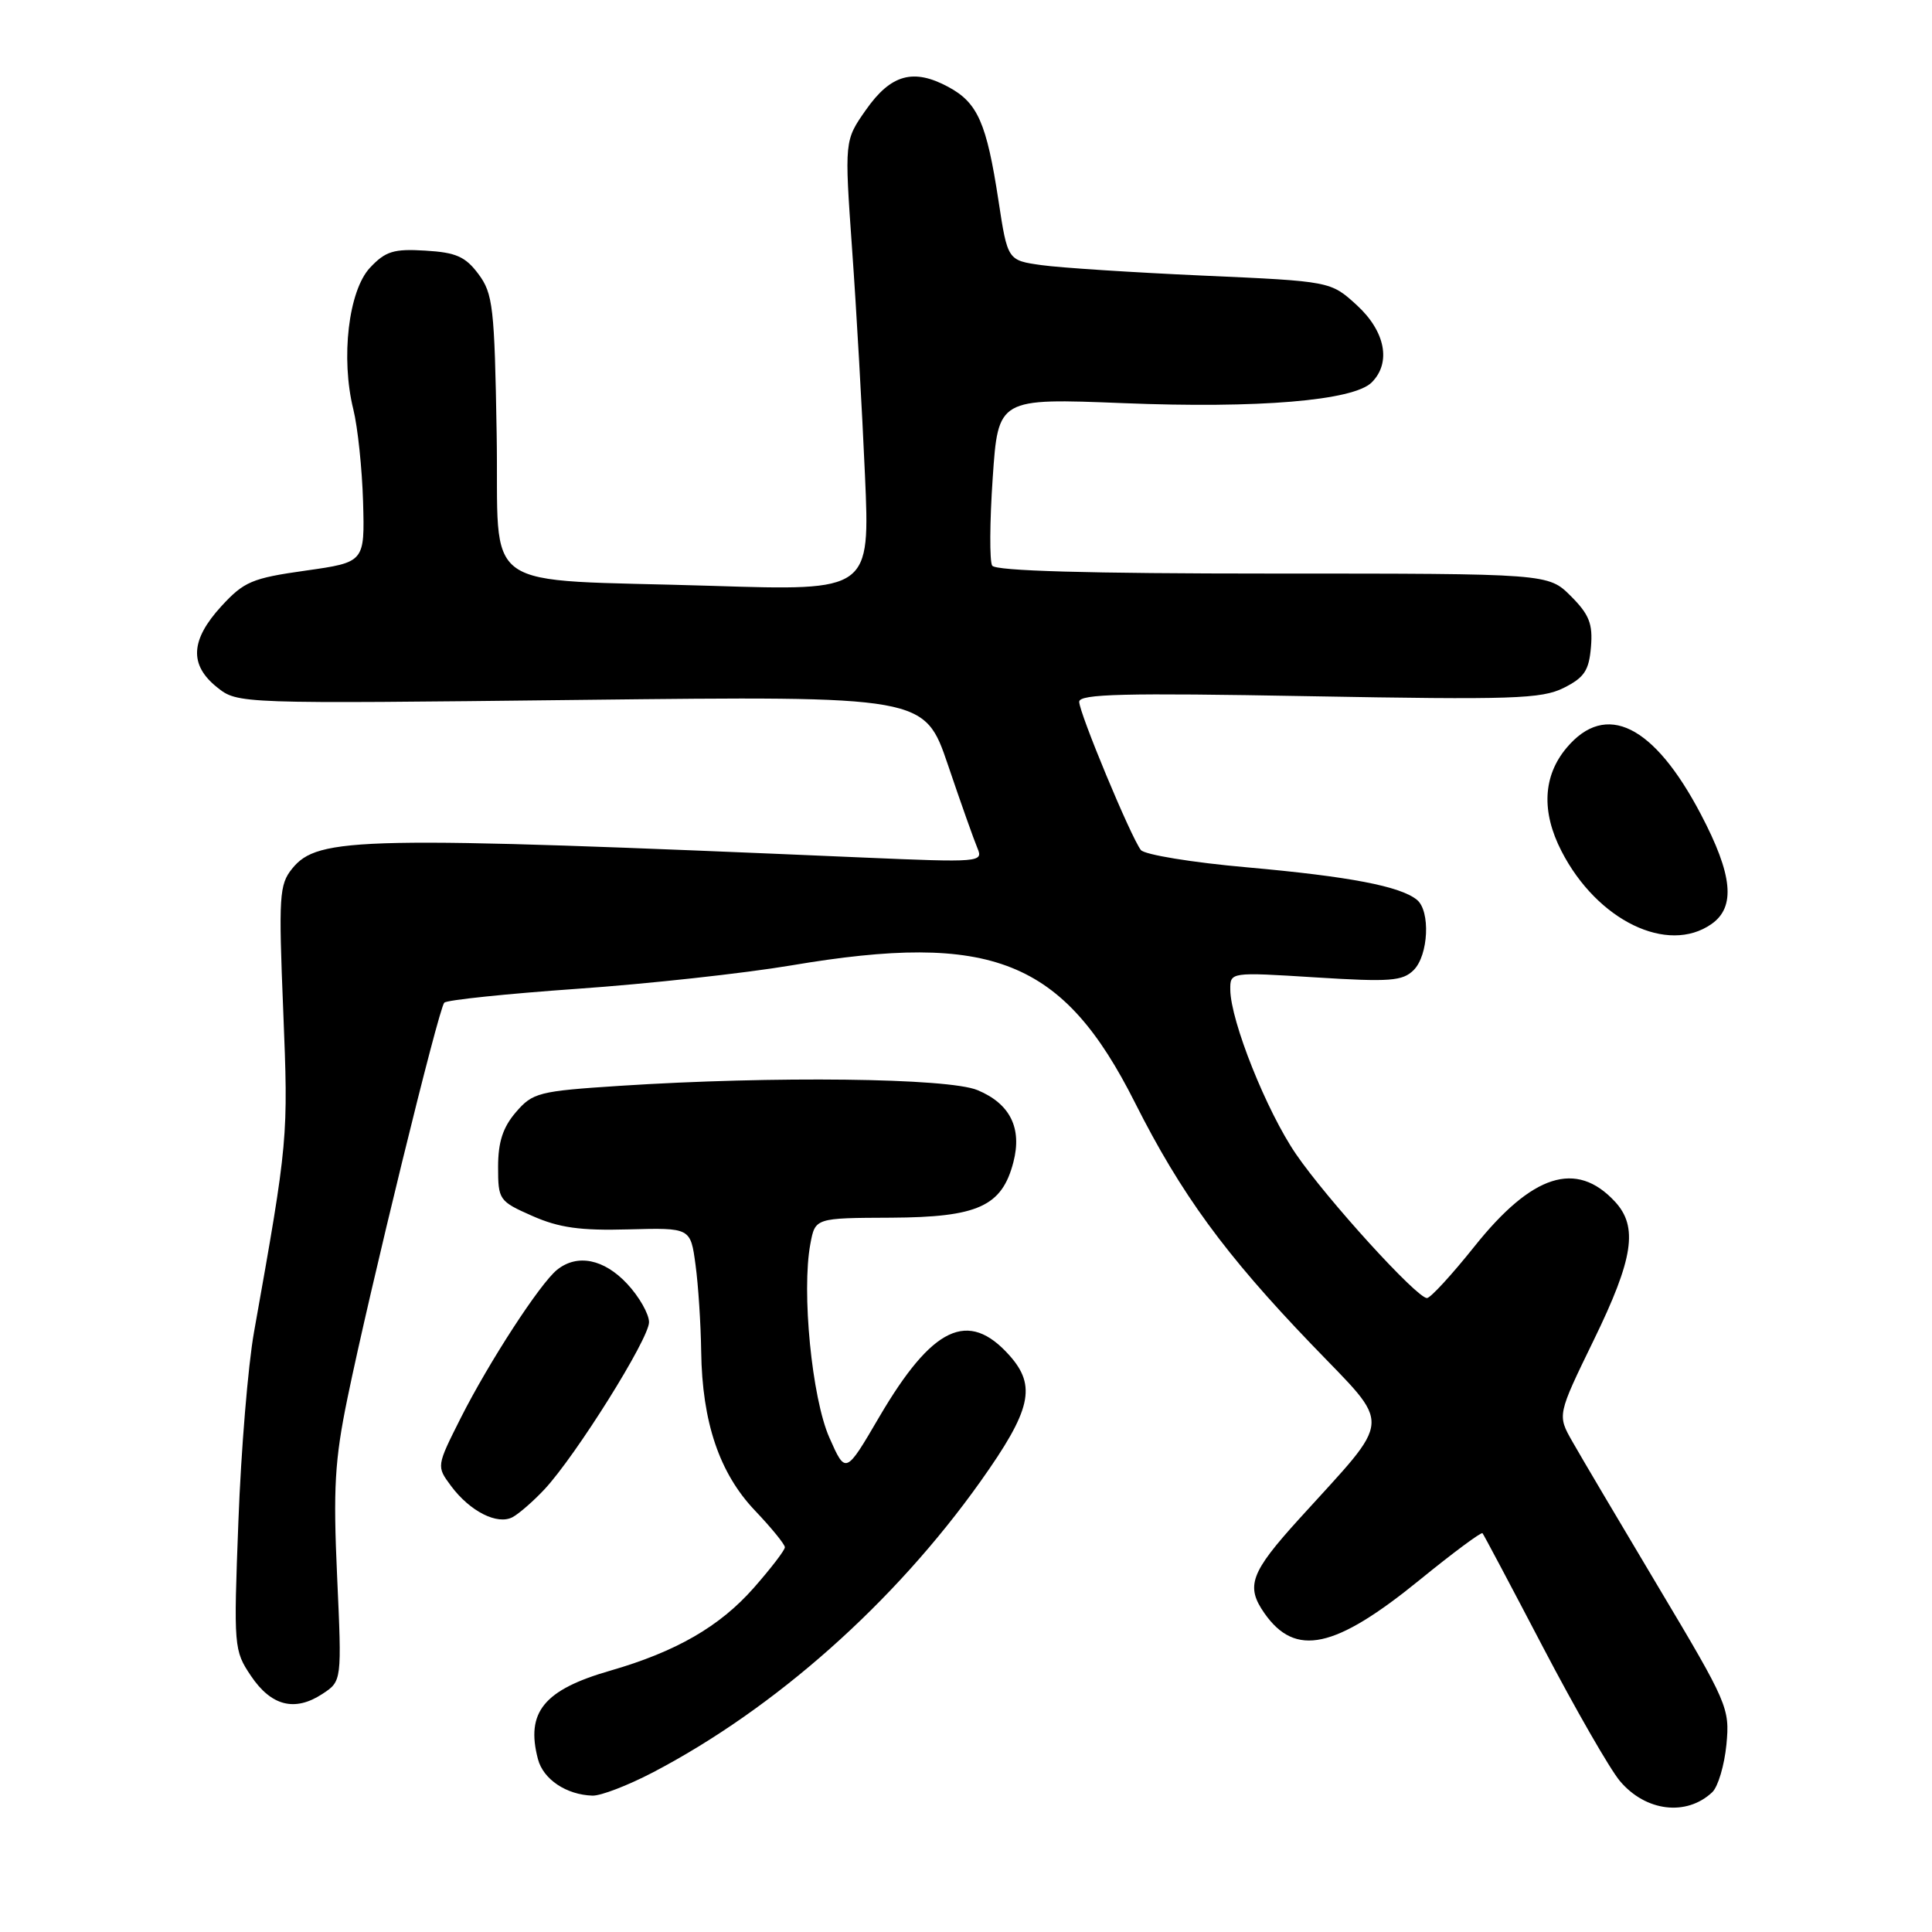 <?xml version="1.0" encoding="UTF-8" standalone="no"?>
<!DOCTYPE svg PUBLIC "-//W3C//DTD SVG 1.1//EN" "http://www.w3.org/Graphics/SVG/1.1/DTD/svg11.dtd" >
<svg xmlns="http://www.w3.org/2000/svg" xmlns:xlink="http://www.w3.org/1999/xlink" version="1.1" viewBox="0 0 256 256">
 <g >
 <path fill="currentColor"
d=" M 226.89 237.47 C 227.65 236.74 228.49 233.91 228.76 231.17 C 229.22 226.34 228.95 225.71 219.78 210.35 C 214.58 201.63 209.43 192.93 208.34 191.00 C 206.35 187.50 206.35 187.50 211.17 177.59 C 216.45 166.76 217.09 162.55 213.97 159.20 C 208.86 153.71 203.02 155.58 195.38 165.15 C 192.37 168.92 189.54 172.00 189.08 172.00 C 187.73 172.00 175.83 158.92 171.73 152.93 C 167.83 147.24 163.06 135.29 163.02 131.15 C 163.00 128.80 163.00 128.80 174.32 129.51 C 184.19 130.13 185.85 130.00 187.32 128.54 C 189.29 126.57 189.56 120.70 187.75 119.23 C 185.54 117.43 178.82 116.14 165.27 114.93 C 157.99 114.29 151.65 113.25 151.17 112.63 C 149.84 110.91 143.00 94.46 143.00 92.99 C 143.00 91.95 148.92 91.80 173.45 92.25 C 200.45 92.74 204.26 92.61 207.20 91.15 C 209.93 89.78 210.55 88.85 210.81 85.73 C 211.07 82.66 210.58 81.42 208.14 78.98 C 205.15 76.00 205.15 76.00 168.64 76.00 C 144.12 76.00 131.90 75.65 131.47 74.95 C 131.11 74.37 131.14 69.14 131.54 63.32 C 132.26 52.76 132.26 52.76 148.88 53.42 C 166.74 54.14 179.34 53.09 181.76 50.67 C 184.37 48.06 183.57 43.91 179.79 40.44 C 176.32 37.27 176.32 37.27 159.41 36.52 C 150.11 36.10 140.48 35.48 138.00 35.13 C 133.51 34.50 133.51 34.50 132.30 26.56 C 130.73 16.29 129.55 13.61 125.66 11.52 C 121.03 9.02 118.04 9.85 114.74 14.56 C 111.89 18.62 111.89 18.62 112.91 33.06 C 113.48 41.00 114.24 54.43 114.61 62.90 C 115.29 78.29 115.29 78.29 94.40 77.63 C 62.78 76.64 66.18 79.03 65.81 57.47 C 65.53 40.68 65.32 38.90 63.40 36.32 C 61.67 34.00 60.43 33.45 56.37 33.21 C 52.16 32.95 51.08 33.29 49.03 35.47 C 46.18 38.51 45.13 47.44 46.82 54.25 C 47.40 56.59 47.98 62.10 48.11 66.50 C 48.33 74.50 48.33 74.50 40.49 75.61 C 33.39 76.61 32.33 77.06 29.32 80.34 C 25.23 84.81 25.06 88.10 28.75 91.06 C 31.50 93.26 31.50 93.26 77.00 92.74 C 122.50 92.22 122.50 92.22 125.61 101.36 C 127.31 106.39 129.08 111.36 129.52 112.40 C 130.31 114.25 129.82 114.29 114.42 113.63 C 47.52 110.75 42.15 110.86 38.71 115.10 C 37.00 117.22 36.91 118.73 37.53 133.95 C 38.21 150.88 38.20 151.00 33.66 176.50 C 32.87 180.90 31.94 192.18 31.59 201.56 C 30.95 218.26 30.99 218.69 33.25 222.06 C 35.94 226.06 39.06 226.85 42.71 224.46 C 45.30 222.76 45.30 222.76 44.67 208.89 C 44.14 197.22 44.35 193.49 46.04 185.27 C 48.96 171.07 58.12 133.61 58.87 132.86 C 59.21 132.50 67.15 131.68 76.50 131.02 C 85.85 130.37 98.61 128.97 104.85 127.92 C 131.47 123.42 140.86 127.17 150.39 146.11 C 156.49 158.22 162.31 166.19 173.75 178.10 C 184.58 189.39 184.72 187.39 172.14 201.27 C 165.68 208.39 165.03 210.17 167.55 213.77 C 171.65 219.62 176.87 218.50 188.11 209.35 C 192.53 205.75 196.28 202.97 196.44 203.16 C 196.60 203.34 200.22 210.17 204.48 218.31 C 208.75 226.46 213.32 234.42 214.65 236.00 C 218.06 240.05 223.48 240.70 226.89 237.47 Z  M 86.50 234.86 C 102.71 226.38 118.48 212.38 129.89 196.34 C 136.65 186.83 137.38 183.66 133.75 179.59 C 128.30 173.49 123.54 175.75 116.49 187.78 C 112.05 195.37 112.05 195.37 109.89 190.48 C 107.58 185.25 106.19 171.12 107.38 164.81 C 108.02 161.39 108.02 161.39 118.07 161.35 C 129.58 161.29 132.76 159.85 134.28 153.99 C 135.45 149.48 133.85 146.25 129.53 144.45 C 125.67 142.83 102.46 142.56 82.11 143.88 C 71.36 144.58 70.59 144.78 68.36 147.37 C 66.64 149.37 66.00 151.32 66.00 154.61 C 66.00 158.99 66.12 159.17 70.54 161.12 C 74.07 162.68 76.89 163.08 83.29 162.90 C 91.50 162.68 91.50 162.68 92.16 167.59 C 92.53 170.29 92.86 175.46 92.91 179.07 C 93.04 188.45 95.32 195.20 100.04 200.16 C 102.22 202.45 104.00 204.64 104.00 205.02 C 104.00 205.41 102.14 207.83 99.87 210.41 C 95.37 215.52 89.59 218.85 80.87 221.37 C 72.07 223.90 69.64 226.87 71.28 233.09 C 71.98 235.77 75.04 237.82 78.50 237.93 C 79.60 237.97 83.20 236.58 86.50 234.86 Z  M 72.15 197.34 C 76.32 192.86 86.00 177.40 86.00 175.20 C 86.00 174.11 84.69 171.81 83.10 170.11 C 80.03 166.82 76.49 166.11 73.82 168.25 C 71.56 170.06 64.79 180.48 61.05 187.89 C 57.83 194.29 57.83 194.29 59.76 196.89 C 62.27 200.27 65.92 202.12 67.94 201.02 C 68.80 200.55 70.69 198.90 72.15 197.34 Z  M 226.78 122.44 C 230.01 120.18 229.60 115.93 225.36 107.87 C 219.15 96.04 212.79 92.90 207.59 99.08 C 204.45 102.81 204.21 107.55 206.91 112.79 C 211.63 121.98 220.97 126.51 226.78 122.44 Z "/>
</g>
</svg>